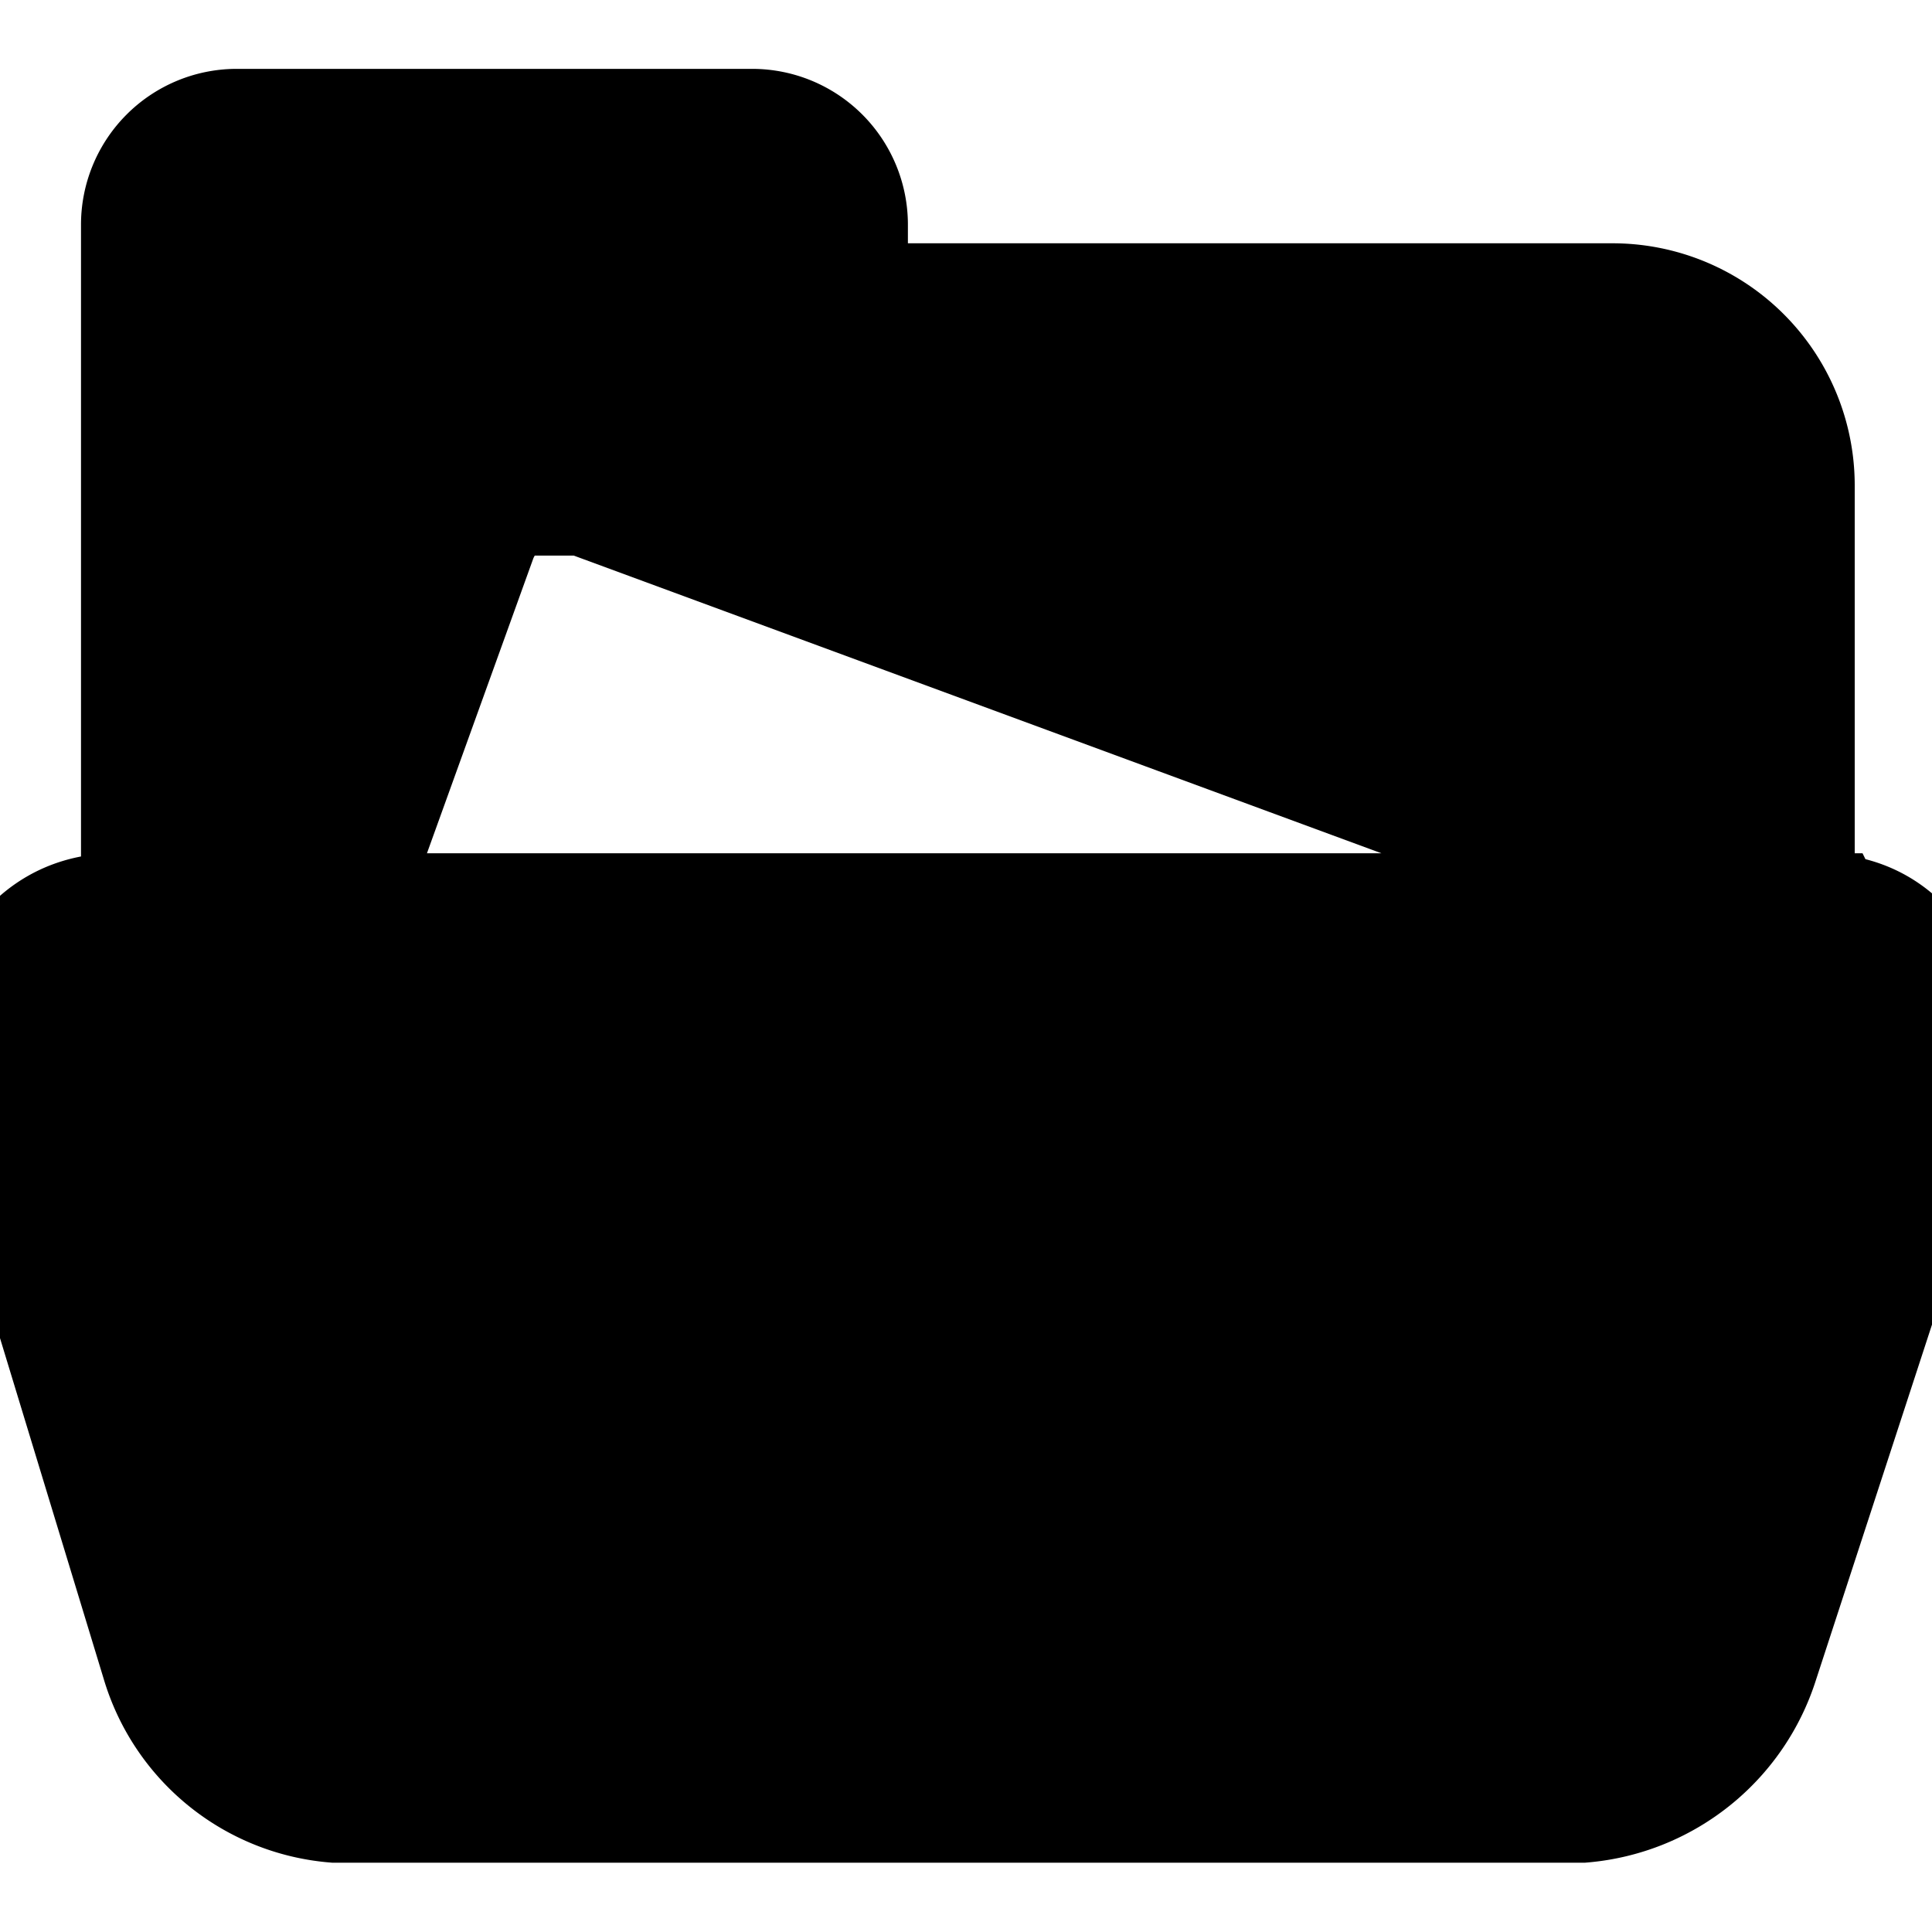<svg xmlns="http://www.w3.org/2000/svg" xmlns:xlink="http://www.w3.org/1999/xlink" width="14" height="14"
     viewBox="0 0 14 14">
  <defs>
    <style>.a{fill:#fff;stroke:#a0a8b5;}.b{clip-path:url(#a);}</style>
    <clipPath id="a">
      <rect class="a" width="14" height="14" transform="translate(145 9)"/>
    </clipPath>
  </defs>
  <g class="b" transform="translate(-145 -9)" stroke="currentColor">
    <path class="c"
          d="M101.852,164.783a.629.629,0,0,1,.324-.357h.531l6.856,2.527H111.4v-2.527a1.255,1.255,0,0,0-1.248-1.263h-5.613v-.632a.629.629,0,0,0-.624-.632h-3.744a.629.629,0,0,0-.624.632v4.42h1.523Zm9.794,2.8H99.3c-.681,0-1.007.748-.745,1.608l1.135,3.73a1.37,1.37,0,0,0,1.2.977h9.032a1.407,1.407,0,0,0,1.221-.977l1.218-3.73C112.637,168.333,112.328,167.585,111.647,167.585Z"
          transform="translate(46.54 -151.9)"/>
  </g>
</svg>
